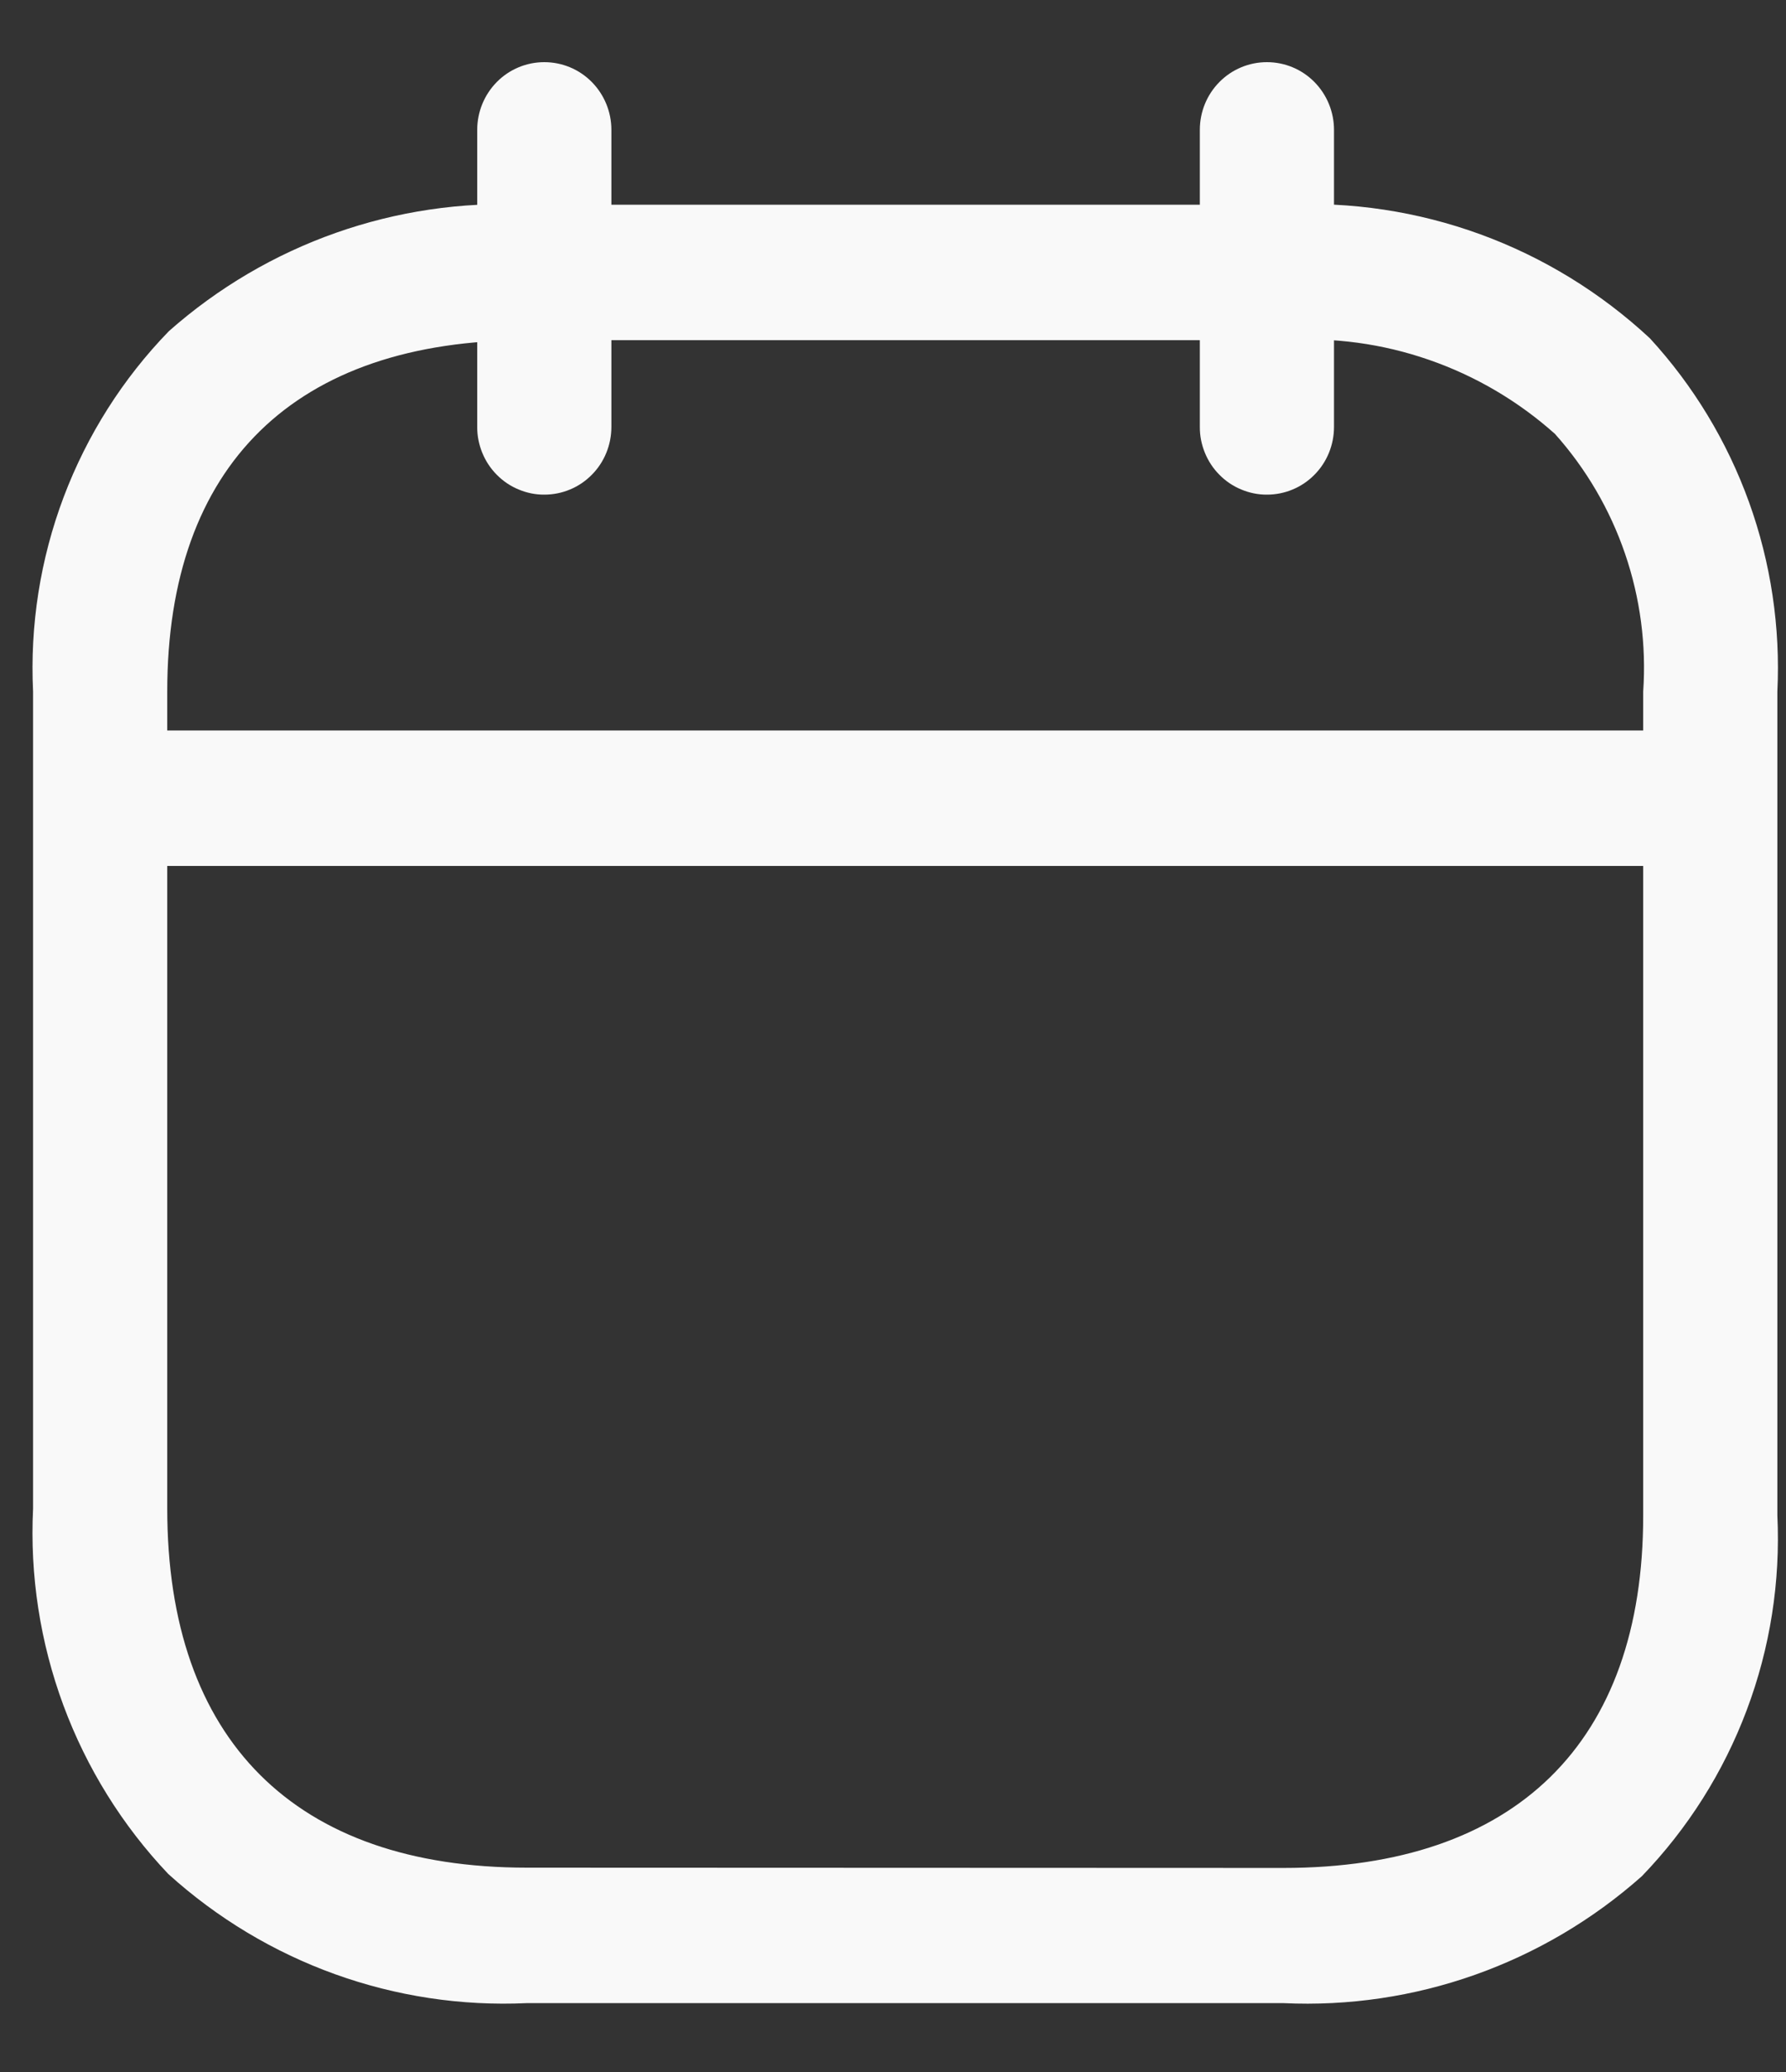 <svg width="25" height="29" viewBox="0 0 25 29" fill="none" xmlns="http://www.w3.org/2000/svg">
<rect x="0" y="0" width="25" height="29" fill="#333333" stroke="none"/>
<path d="M23.835 12.12H1.517C1.268 12.12 1.029 12.02 0.853 11.842C0.677 11.665 0.578 11.424 0.578 11.172C0.578 10.921 0.677 10.68 0.853 10.502C1.029 10.324 1.268 10.224 1.517 10.224H23.835C24.084 10.224 24.323 10.324 24.499 10.502C24.676 10.68 24.774 10.921 24.774 11.172C24.774 11.424 24.676 11.665 24.499 11.842C24.323 12.02 24.084 12.12 23.835 12.12V12.12Z" fill="#F9F9F9"/>
<path d="M17.734 6.923C17.611 6.924 17.489 6.899 17.375 6.851C17.26 6.804 17.157 6.734 17.07 6.646C16.982 6.558 16.913 6.453 16.866 6.338C16.819 6.223 16.794 6.1 16.795 5.975V1.817C16.795 1.566 16.893 1.325 17.07 1.147C17.246 0.969 17.485 0.87 17.734 0.87C17.983 0.87 18.222 0.969 18.398 1.147C18.574 1.325 18.673 1.566 18.673 1.817V5.975C18.673 6.1 18.649 6.223 18.602 6.338C18.555 6.453 18.486 6.558 18.398 6.646C18.311 6.734 18.208 6.804 18.094 6.851C17.98 6.899 17.858 6.923 17.734 6.923V6.923Z" fill="#F9F9F9"/>
<path d="M7.619 6.923C7.496 6.924 7.374 6.899 7.26 6.851C7.145 6.804 7.042 6.734 6.955 6.646C6.867 6.558 6.798 6.453 6.751 6.338C6.704 6.223 6.679 6.1 6.68 5.975V1.817C6.68 1.566 6.779 1.325 6.955 1.147C7.131 0.969 7.37 0.87 7.619 0.87C7.868 0.87 8.107 0.969 8.283 1.147C8.459 1.325 8.558 1.566 8.558 1.817V5.975C8.558 6.1 8.534 6.223 8.487 6.338C8.44 6.453 8.371 6.558 8.283 6.646C8.196 6.734 8.093 6.804 7.979 6.851C7.865 6.899 7.743 6.923 7.619 6.923V6.923Z" fill="#F9F9F9"/>
<path d="M7.376 2.865H17.977C18.911 2.818 19.844 2.959 20.723 3.28C21.602 3.601 22.408 4.096 23.095 4.735C23.704 5.398 24.175 6.177 24.482 7.027C24.788 7.876 24.923 8.778 24.879 9.681V21.21C24.923 22.138 24.778 23.065 24.451 23.933C24.125 24.802 23.625 25.593 22.983 26.259C21.602 27.486 19.802 28.123 17.964 28.036H7.376C5.532 28.122 3.73 27.473 2.356 26.229C1.713 25.551 1.213 24.747 0.887 23.867C0.562 22.988 0.417 22.05 0.463 21.113V9.679C0.418 8.752 0.564 7.825 0.891 6.957C1.219 6.089 1.72 5.298 2.364 4.635C3.745 3.413 5.541 2.779 7.376 2.865V2.865ZM17.967 26.144C21.213 26.144 23.001 24.393 23.001 21.213V9.679C23.046 9.025 22.959 8.369 22.747 7.75C22.535 7.13 22.201 6.56 21.766 6.073C21.251 5.613 20.652 5.261 20.002 5.036C19.352 4.81 18.664 4.717 17.978 4.761H7.376C4.129 4.761 2.341 6.508 2.341 9.679V21.113C2.341 24.354 4.129 26.14 7.376 26.14L17.967 26.144Z" fill="#F9F9F9"/>
</svg>
